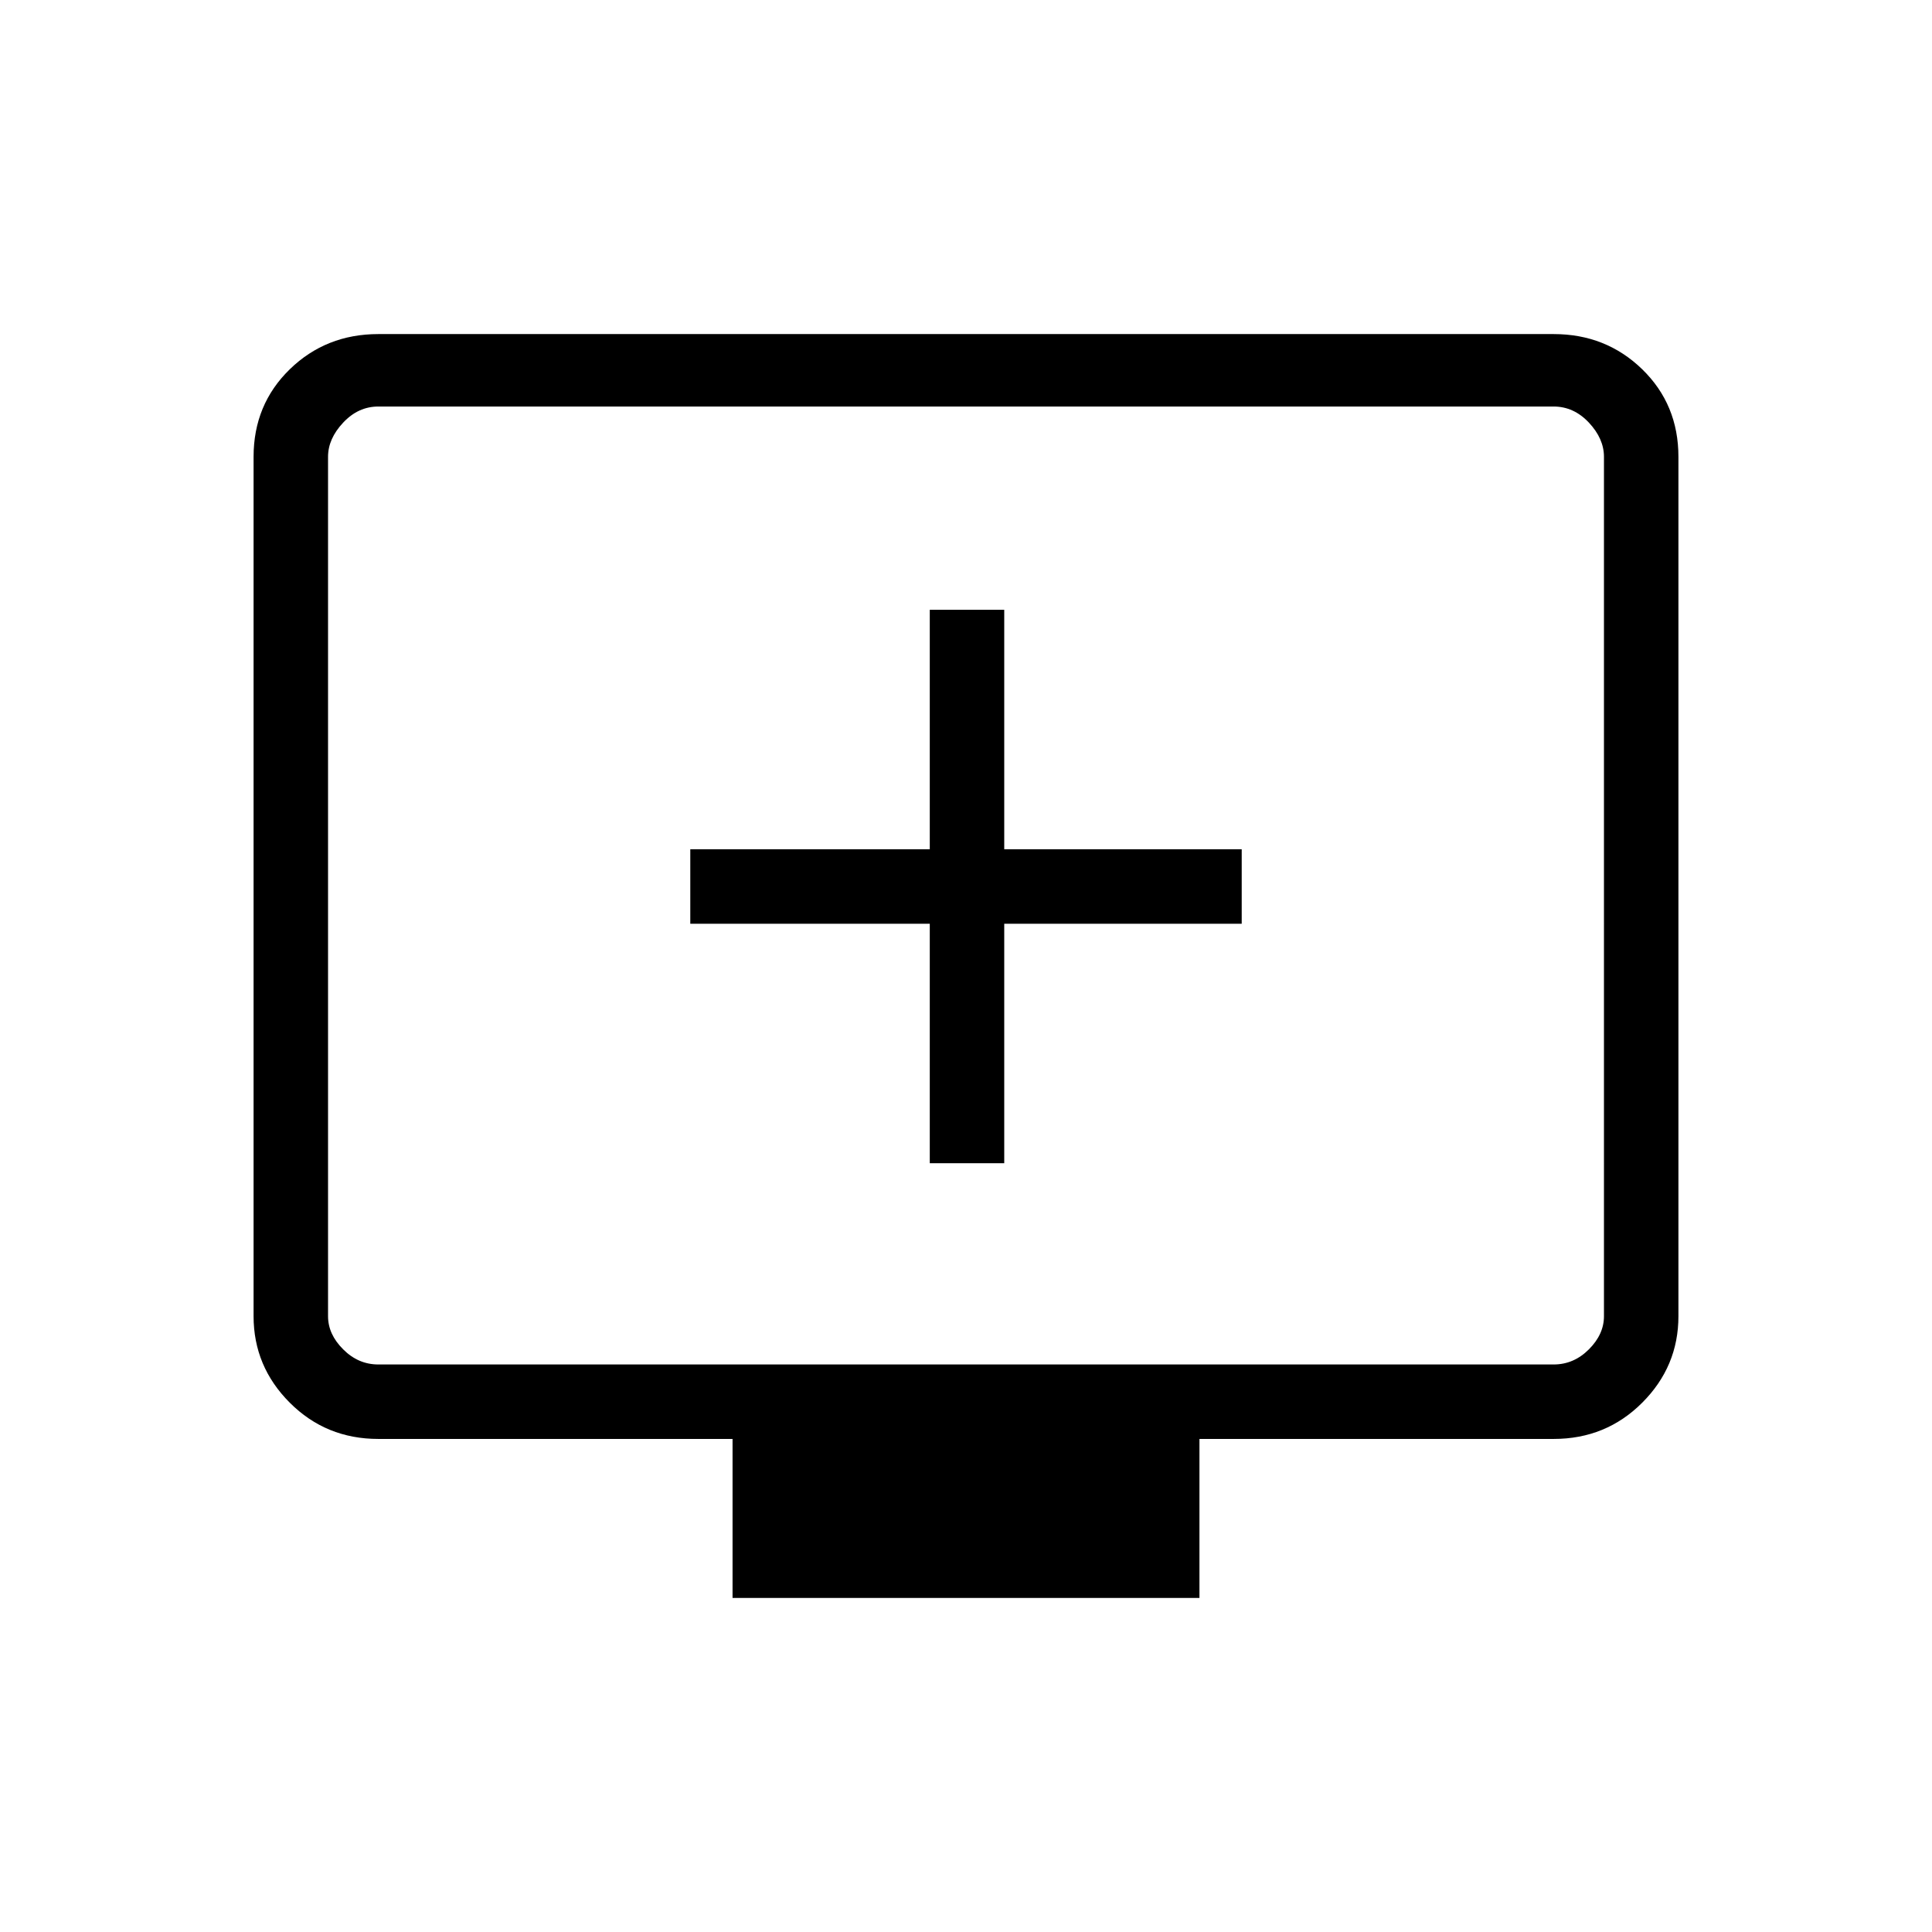 <svg xmlns="http://www.w3.org/2000/svg" height="24" width="24"><path d="M11.55 14.45h.925v-2.975h2.95v-.925h-2.95V7.575h-.925v2.975H8.575v.925h2.975Zm-2.45 5.4v-1.975H4.7q-.65 0-1.1-.45-.45-.45-.45-1.075V5.675q0-.65.45-1.088.45-.437 1.1-.437h14.6q.65 0 1.1.437.45.438.45 1.088V16.35q0 .625-.45 1.075-.45.45-1.1.45h-4.4v1.975Zm-4.4-2.9h14.6q.25 0 .438-.188.187-.187.187-.412V5.675q0-.225-.187-.425-.188-.2-.438-.2H4.7q-.25 0-.437.2-.188.2-.188.425V16.35q0 .225.188.412.187.188.437.188Zm-.625 0V5.05 16.95Z"/></svg>